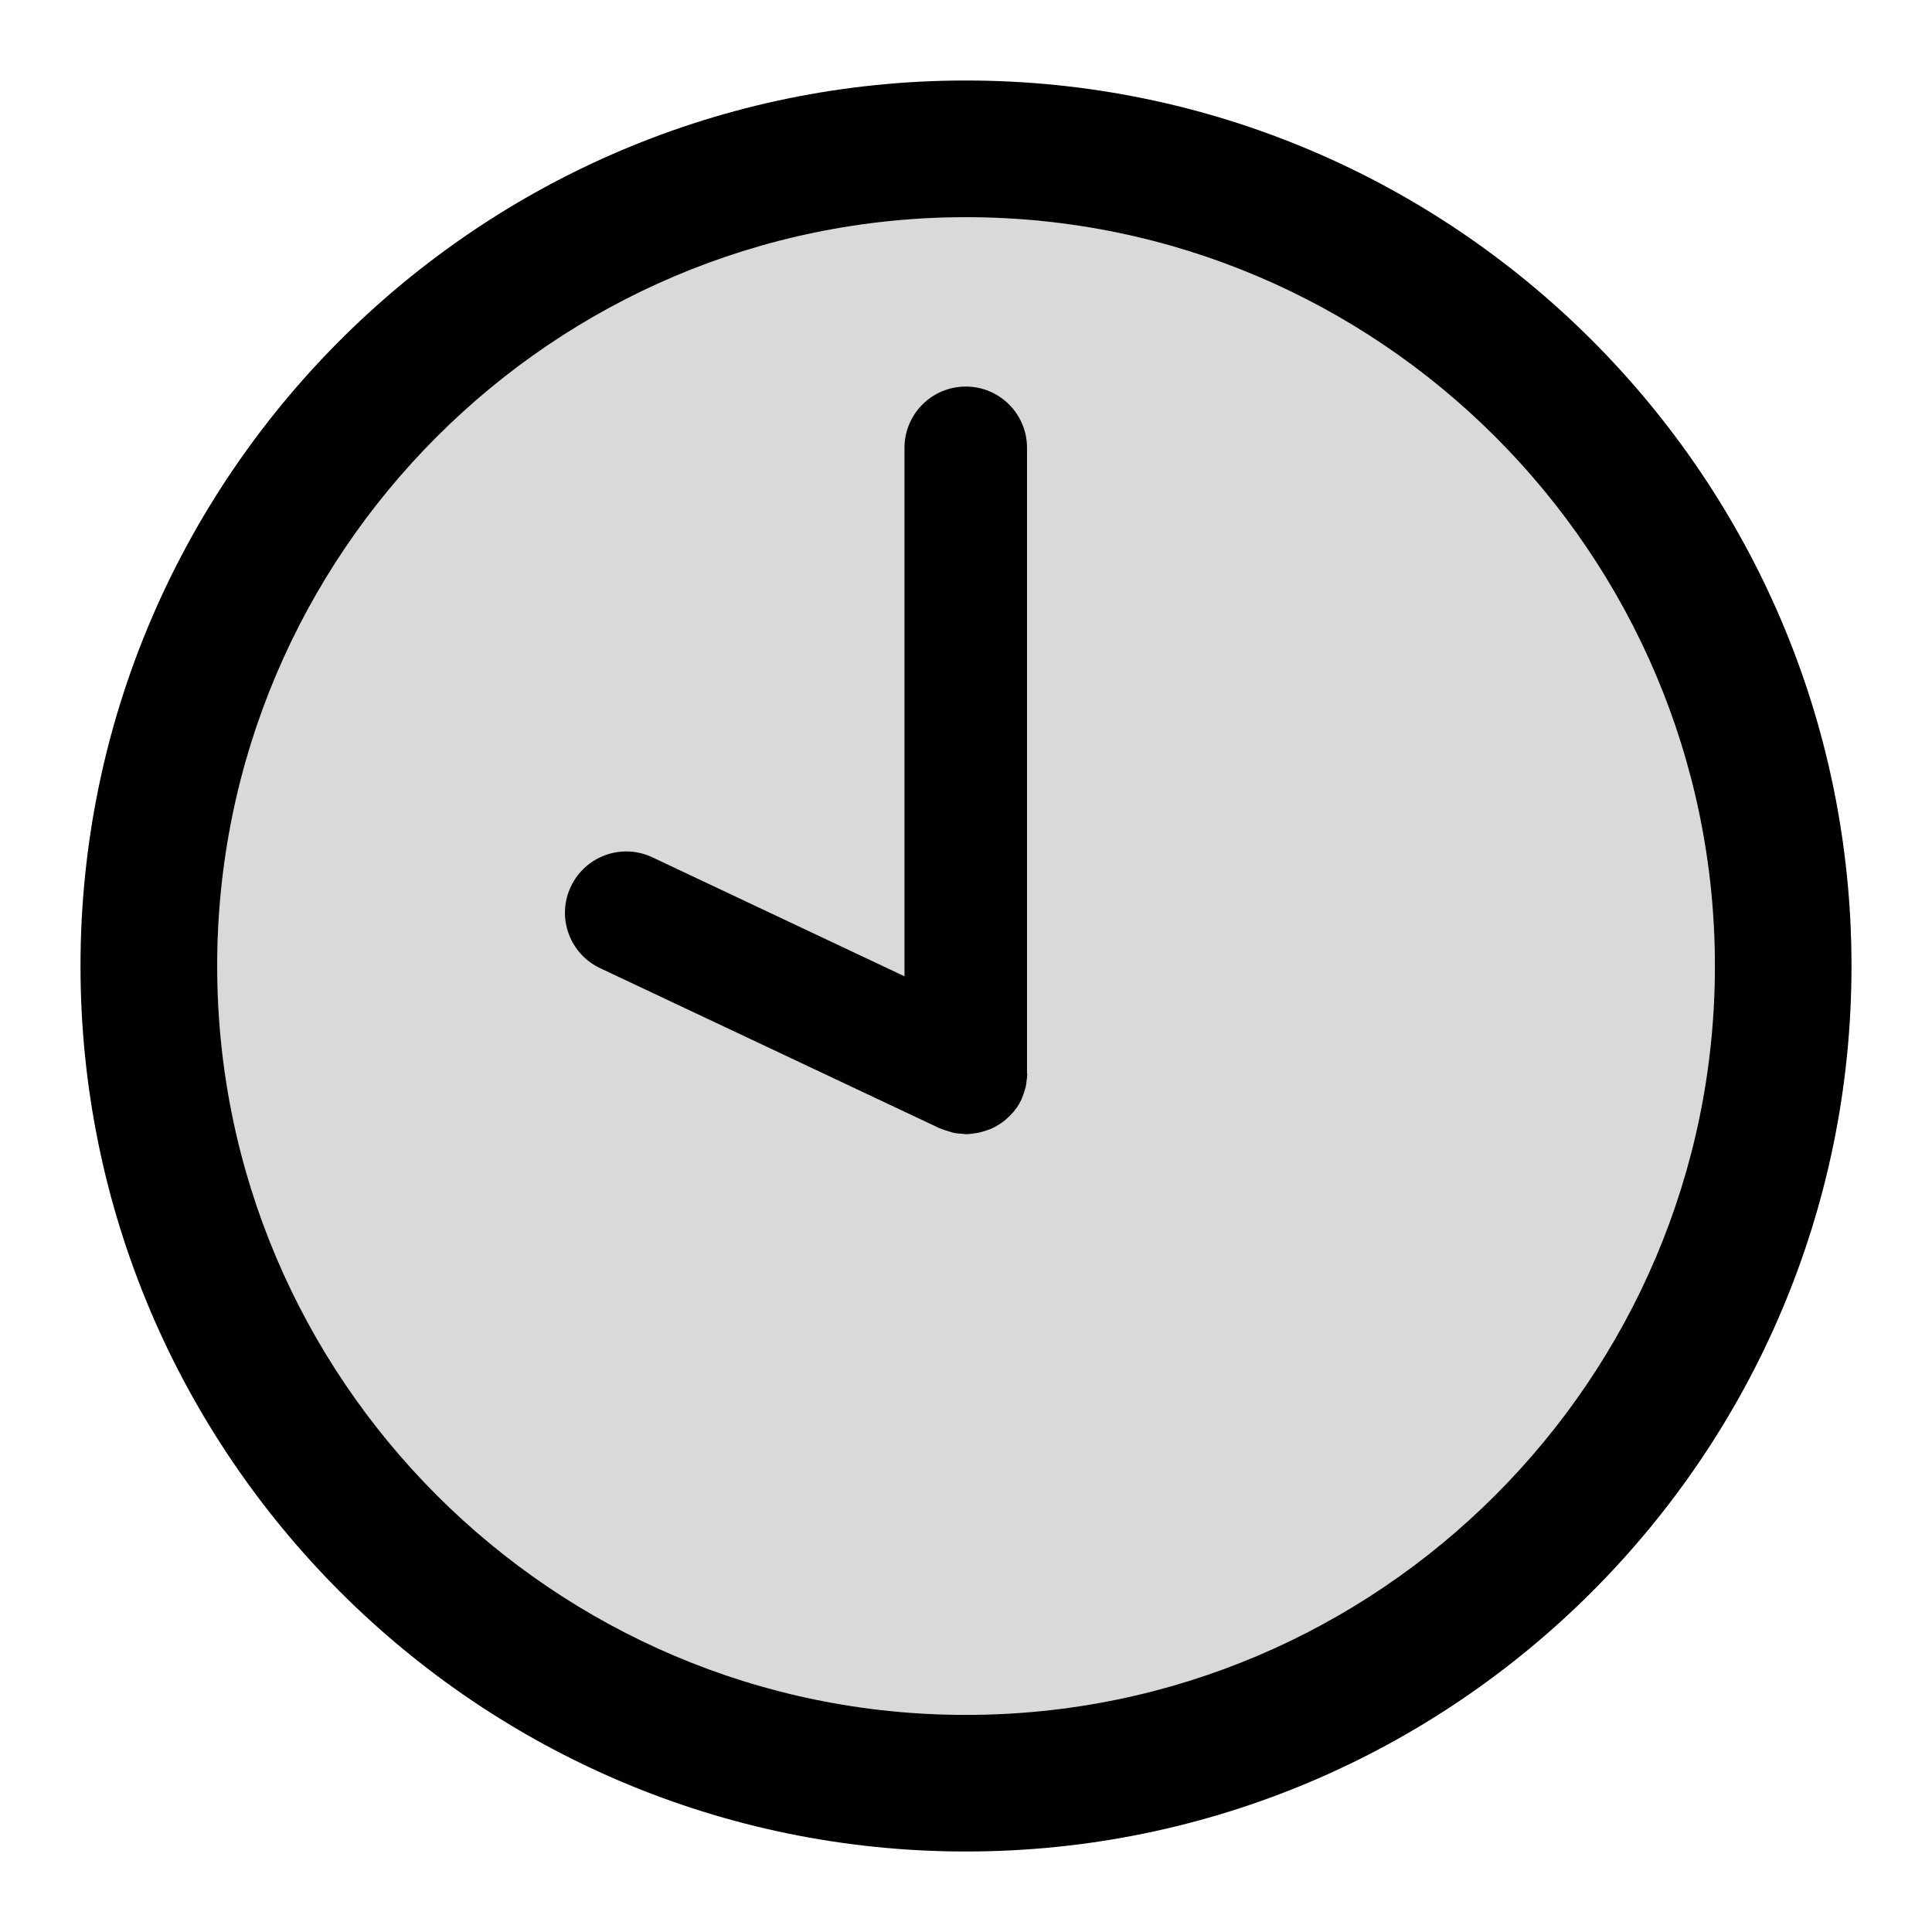 <?xml version="1.0" encoding="utf-8"?>
<!-- Generator: Adobe Illustrator 23.1.1, SVG Export Plug-In . SVG Version: 6.00 Build 0)  -->
<svg version="1.1" id="vorlage" xmlns="http://www.w3.org/2000/svg" x="0px" y="0px"
     viewBox="0 0 24 24" xml:space="preserve">
<path fill="currentColor" d="M12.761,13.345c-0.001,0.028-0.005,0.058-0.009,0.087c-0.003,0.022-0.005,0.044-0.009,0.065
	c-0.005,0.022-0.014,0.044-0.02,0.066c-0.008,0.028-0.017,0.053-0.028,0.079c-0.003,0.005-0.003,0.009-0.005,0.014
	c-0.017,0.036-0.036,0.069-0.057,0.1c-0.002,0.002-0.004,0.005-0.005,0.005
	c-0.024,0.036-0.051,0.067-0.081,0.097c-0.007,0.008-0.017,0.016-0.025,0.024
	c-0.026,0.025-0.051,0.047-0.081,0.066c-0.008,0.005-0.017,0.013-0.027,0.018
	c-0.037,0.024-0.074,0.045-0.115,0.061c-0.008,0.005-0.017,0.005-0.027,0.009
	c-0.034,0.013-0.068,0.024-0.103,0.032c-0.013,0.004-0.025,0.005-0.038,0.007
	c-0.045,0.008-0.091,0.014-0.137,0.014c-0.009,0-0.018-0.003-0.028-0.004c-0.044-0.002-0.088-0.005-0.129-0.015
	c-0.014-0.003-0.027-0.008-0.038-0.012c-0.038-0.011-0.078-0.023-0.115-0.038
	c-0.005-0.003-0.008-0.003-0.013-0.005L7.455,12.027c-0.38-0.18-0.544-0.632-0.364-1.013
	c0.18-0.38,0.632-0.544,1.013-0.364l3.132,1.478V5.563c0-0.421,0.341-0.761,0.761-0.761
	c0.421,0,0.761,0.341,0.761,0.761v7.766l0,0C12.762,13.336,12.761,13.34,12.761,13.345z"/>
<path fill="currentColor" d="M12,23C5.935,23,1,18.066,1,12C1,5.935,5.935,1,12,1c6.066,0,11,4.935,11,11C23,18.066,18.066,23,12,23z M12,2.698
	c-5.129,0-9.302,4.173-9.302,9.302S6.871,21.303,12,21.303S21.303,17.129,21.303,12S17.129,2.698,12,2.698z"/>
<circle fill="currentColor" opacity="0.15" cx="12" cy="12" r="9.303"/>
</svg>
